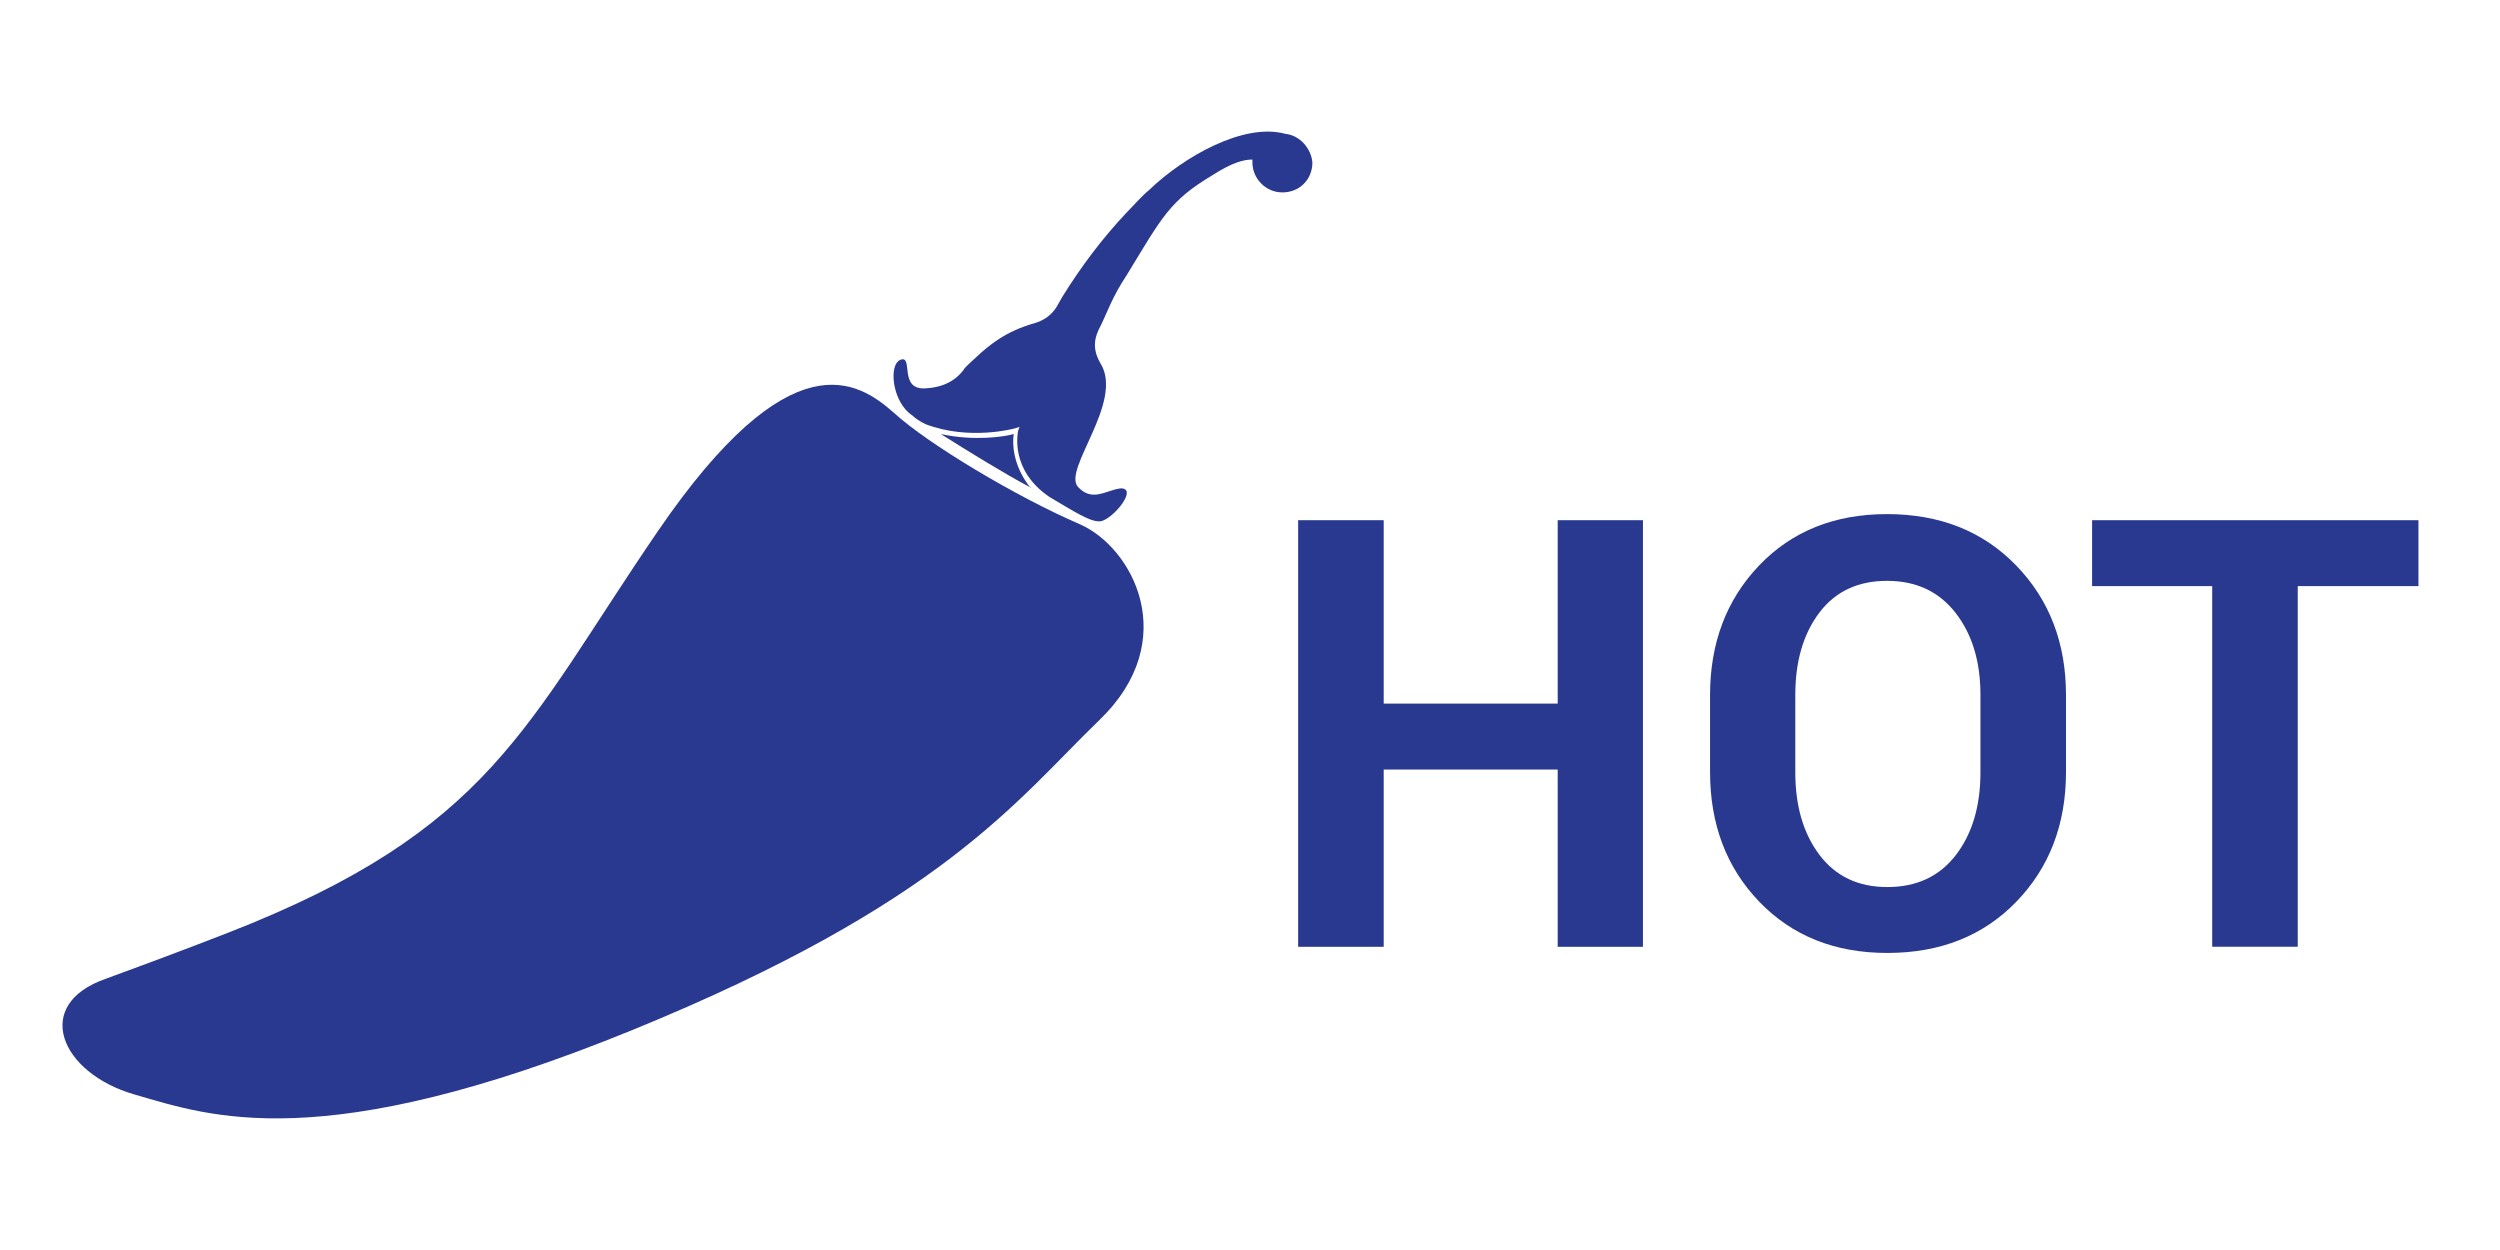 <?xml version="1.0" encoding="utf-8"?>
<!DOCTYPE svg PUBLIC "-//W3C//DTD SVG 1.1//EN" "http://www.w3.org/Graphics/SVG/1.1/DTD/svg11.dtd">
<svg version="1.1" id="Layer_1" xmlns="http://www.w3.org/2000/svg" xmlns:xlink="http://www.w3.org/1999/xlink" x="0px" y="0px"
	 width="50px" height="25px" viewBox="0 0 50 25" enable-background="new 0 0 50 25" xml:space="preserve">
<g>
	<path fill="#293990" d="M4.55,18.659c5.289-2.059,5.947-4.146,8.606-8.034s4.003-3.002,4.717-2.373
		c0.686,0.629,2.459,1.687,3.717,2.23c1.058,0.457,2.059,2.316,0.4,3.917c-1.658,1.601-3.116,3.66-9.349,6.204
		s-8.463,1.715-9.95,1.287s-2.059-1.801-0.572-2.316C3.606,19.031,4.55,18.659,4.55,18.659z"/>
	<path fill="#293990" d="M25.707,2.677L25.707,2.677c-0.829-0.229-2.03,0.457-2.716,1.115c-0.172,0.143-0.314,0.314-0.457,0.457
		c-0.486,0.515-0.915,1.086-1.287,1.687l-0.114,0.2c-0.086,0.143-0.229,0.257-0.4,0.314c-0.286,0.086-0.686,0.2-1.201,0.686
		c-0.029,0.029-0.257,0.229-0.257,0.257c-0.086,0.114-0.286,0.343-0.743,0.372c-0.572,0.057-0.257-0.658-0.515-0.572
		s-0.172,0.858,0.229,1.115c0.057,0.057,0.143,0.114,0.257,0.172c0.886,0.343,1.801,0.086,1.801,0.086l0.086-0.029L20.36,8.624
		c0,0.029-0.172,0.772,0.629,1.315c0.486,0.286,0.829,0.515,1.029,0.486c0.257-0.057,0.743-0.658,0.4-0.658
		c-0.286,0.029-0.572,0.286-0.858-0.029c-0.314-0.343,0.915-1.687,0.457-2.459c-0.172-0.286-0.143-0.515,0-0.772
		c0.114-0.229,0.229-0.572,0.515-1.001c0.715-1.172,0.858-1.487,1.715-2.001c0.4-0.257,0.629-0.314,0.801-0.314
		c0,0.029,0,0.029,0,0.057c0,0.314,0.257,0.6,0.6,0.6s0.6-0.257,0.6-0.6C26.221,2.963,25.993,2.705,25.707,2.677z"/>
	<path fill="#293990" d="M20.275,8.681c-0.2,0.057-0.801,0.143-1.458,0c0.543,0.343,1.287,0.801,1.773,1.058
		c0,0,0.029,0,0.029,0.029C20.246,9.31,20.246,8.852,20.275,8.681z"/>
</g>
<g>
	<path fill="#293990" d="M32.859,18.936h-1.705v-3.545h-3.48v3.545h-1.711v-8.532h1.711v3.668h3.48v-3.668h1.705V18.936z"/>
	<path fill="#293990" d="M41.32,15.438c0,1.047-0.331,1.912-0.993,2.596s-1.522,1.025-2.581,1.025c-1.051,0-1.904-0.342-2.561-1.025
		s-0.984-1.549-0.984-2.596v-1.535c0-1.043,0.327-1.908,0.981-2.593s1.507-1.028,2.558-1.028c1.059,0,1.92,0.343,2.584,1.028
		s0.996,1.55,0.996,2.593V15.438z M39.609,13.895c0-0.665-0.166-1.211-0.498-1.638c-0.332-0.427-0.789-0.64-1.371-0.64
		s-1.033,0.212-1.354,0.637c-0.32,0.424-0.48,0.972-0.48,1.641v1.55c0,0.678,0.162,1.229,0.486,1.656s0.775,0.64,1.354,0.64
		c0.586,0,1.043-0.213,1.371-0.64s0.492-0.979,0.492-1.656V13.895z"/>
	<path fill="#293990" d="M48.369,11.722h-2.414v7.213h-1.711v-7.213h-2.402v-1.318h6.527V11.722z"/>
</g>
</svg>
